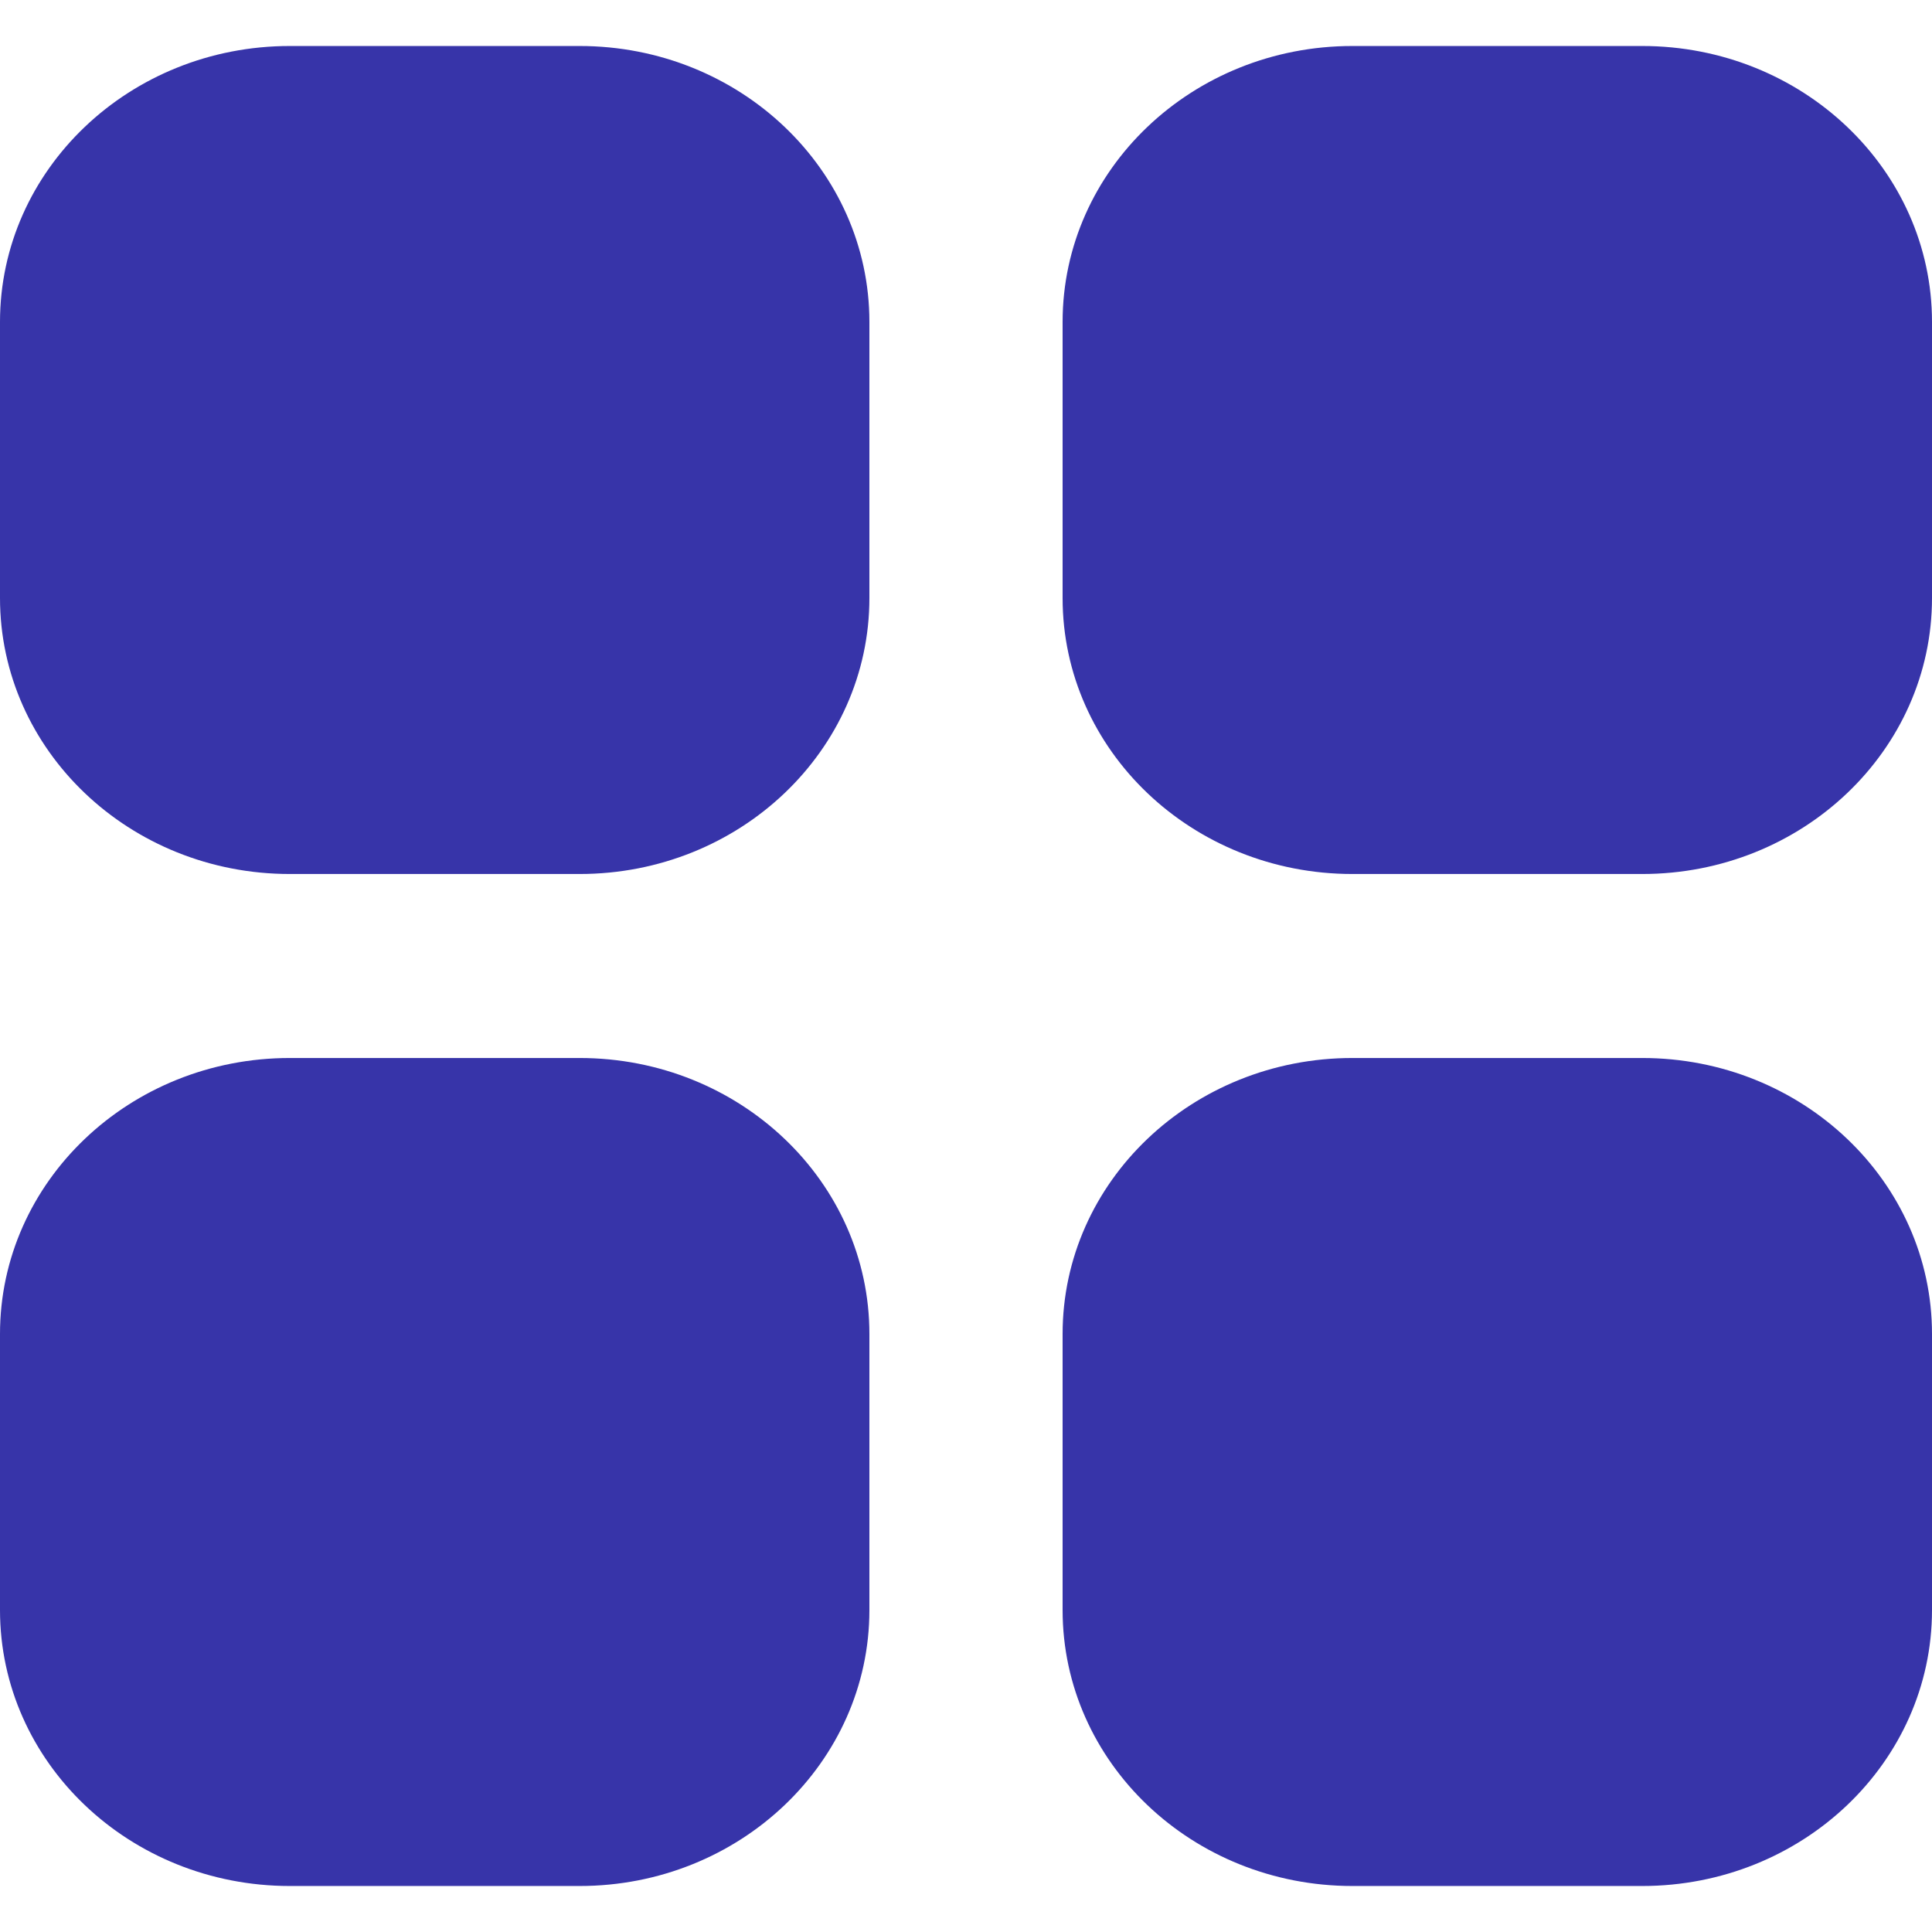 <?xml version="1.0" encoding="UTF-8" standalone="no"?>
<!-- Uploaded to: SVG Repo, www.svgrepo.com, Generator: SVG Repo Mixer Tools -->
<svg width="800px" height="800px" viewBox="0 -0.5 21 21" version="1.1" xmlns="http://www.w3.org/2000/svg" xmlns:xlink="http://www.w3.org/1999/xlink">
    
    <title>menu_navigation_grid [#1529]</title>
    <desc>Created with Sketch.</desc>
    <defs>

</defs>
    <g id="Page-1" stroke="none" stroke-width="1" fill="rgb(55, 52, 169)" fill-rule="evenodd">
        <g id="Dribbble-Light-Preview" transform="translate(-99, -200)" fill="rgb(55, 52, 169)">
            <g id="icons" transform="translate(56, 160)">
                <path d="M60.85,51 L57.7,51 C55.96,51 54.55,52.343 54.55,54 L54.55,57 C54.55,58.657 55.96,60 57.7,60 L60.85,60 C62.59,60 64,58.657 64,57 L64,54 C64,52.343 62.59,51 60.85,51 M49.3,51 L46.15,51 C44.41,51 43,52.343 43,54 L43,57 C43,58.657 44.41,60 46.15,60 L49.3,60 C51.04,60 52.45,58.657 52.45,57 L52.45,54 C52.45,52.343 51.04,51 49.3,51 M60.85,40 L57.7,40 C55.96,40 54.55,41.343 54.55,43 L54.55,46 C54.55,47.657 55.96,49 57.7,49 L60.85,49 C62.59,49 64,47.657 64,46 L64,43 C64,41.343 62.59,40 60.85,40 M52.45,43 L52.45,46 C52.45,47.657 51.04,49 49.3,49 L46.15,49 C44.41,49 43,47.657 43,46 L43,43 C43,41.343 44.41,40 46.15,40 L49.3,40 C51.04,40 52.45,41.343 52.45,43" id="menu_navigation_grid-[#1529]">

</path>
            </g>
        </g>
    </g>
</svg>